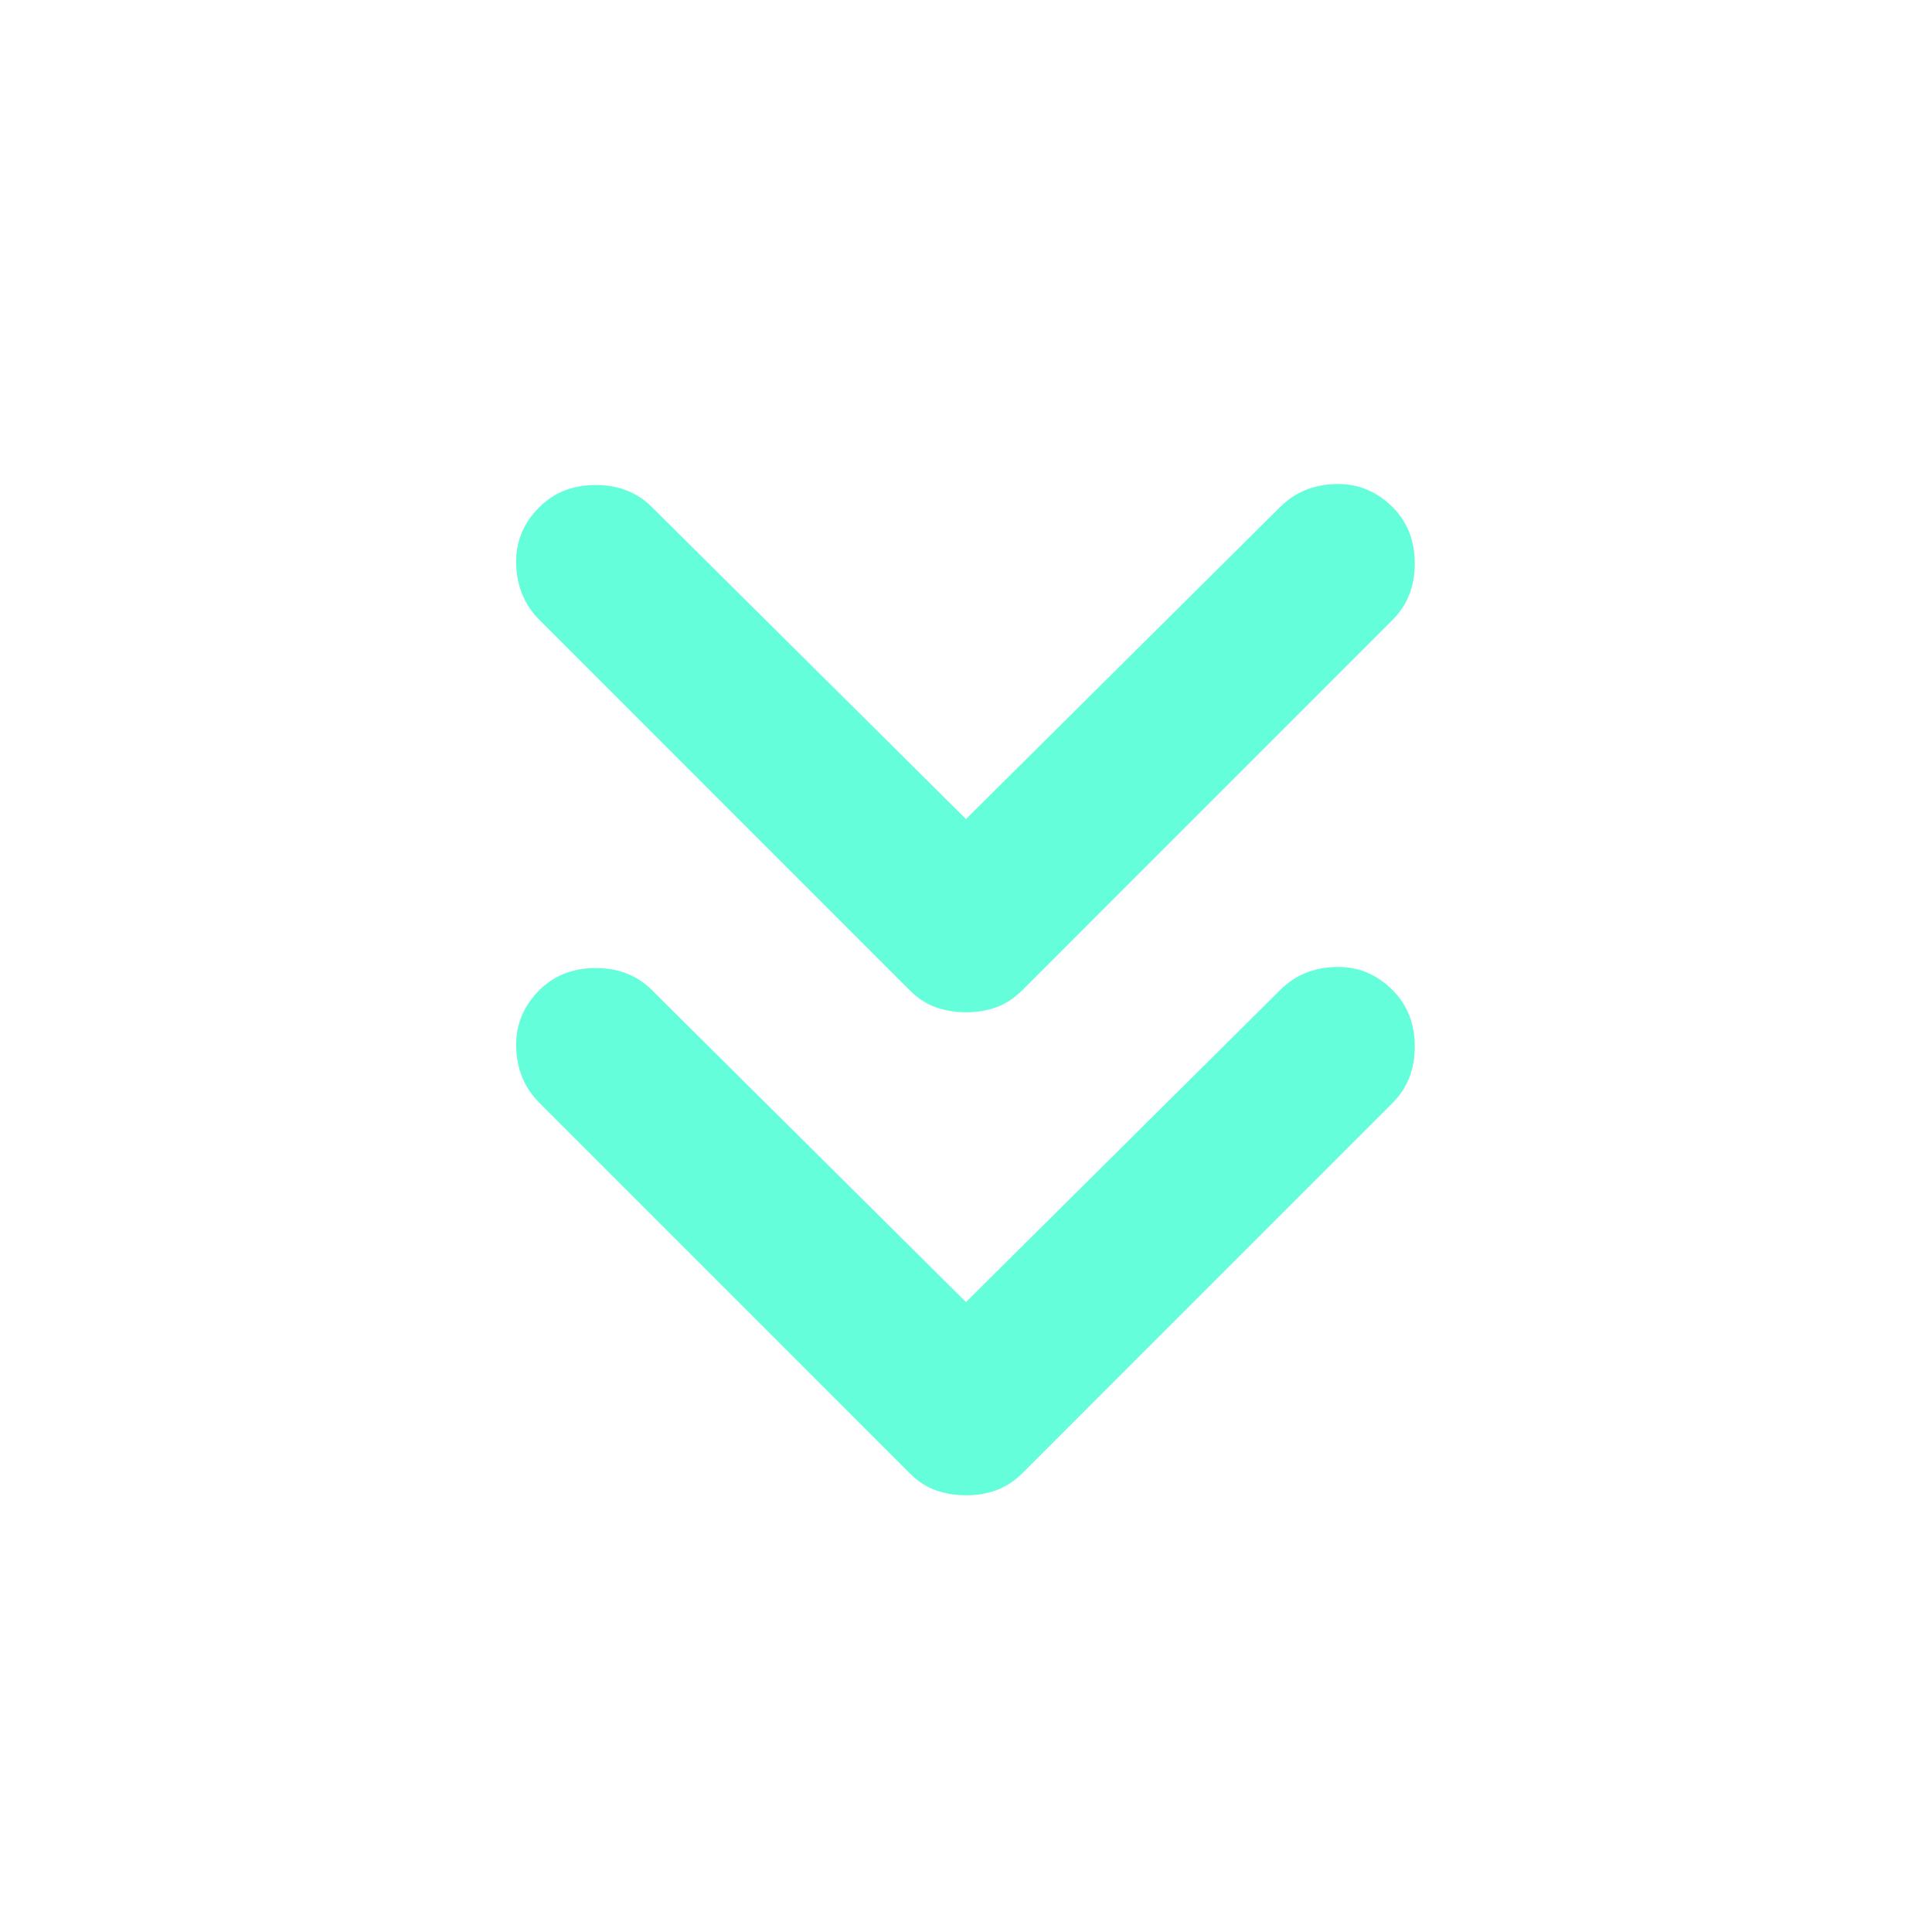 <svg width="35" height="35" viewBox="0 0 35 35" fill="none" xmlns="http://www.w3.org/2000/svg">
<path d="M17.5 18.338C17.306 18.338 17.123 18.308 16.953 18.248C16.783 18.188 16.625 18.084 16.479 17.938L9.771 11.229C9.504 10.962 9.364 10.627 9.351 10.226C9.338 9.824 9.478 9.478 9.771 9.188C10.038 8.92 10.379 8.786 10.792 8.786C11.205 8.786 11.545 8.92 11.812 9.188L17.5 14.838L23.188 9.188C23.455 8.92 23.789 8.781 24.191 8.769C24.592 8.757 24.939 8.897 25.229 9.188C25.497 9.455 25.63 9.795 25.63 10.208C25.63 10.621 25.497 10.962 25.229 11.229L18.521 17.938C18.375 18.083 18.217 18.187 18.047 18.248C17.877 18.309 17.695 18.34 17.5 18.338ZM17.5 27.088C17.306 27.088 17.123 27.058 16.953 26.998C16.783 26.938 16.625 26.834 16.479 26.688L9.771 19.979C9.504 19.712 9.364 19.378 9.351 18.977C9.338 18.577 9.478 18.23 9.771 17.938C10.038 17.67 10.379 17.537 10.792 17.537C11.205 17.537 11.545 17.67 11.812 17.938L17.5 23.588L23.188 17.938C23.455 17.67 23.789 17.53 24.191 17.517C24.592 17.505 24.939 17.645 25.229 17.938C25.497 18.205 25.63 18.545 25.63 18.958C25.63 19.372 25.497 19.712 25.229 19.979L18.521 26.688C18.375 26.833 18.217 26.937 18.047 26.998C17.877 27.059 17.695 27.09 17.5 27.088Z" fill="#64ffda"/>
</svg>
